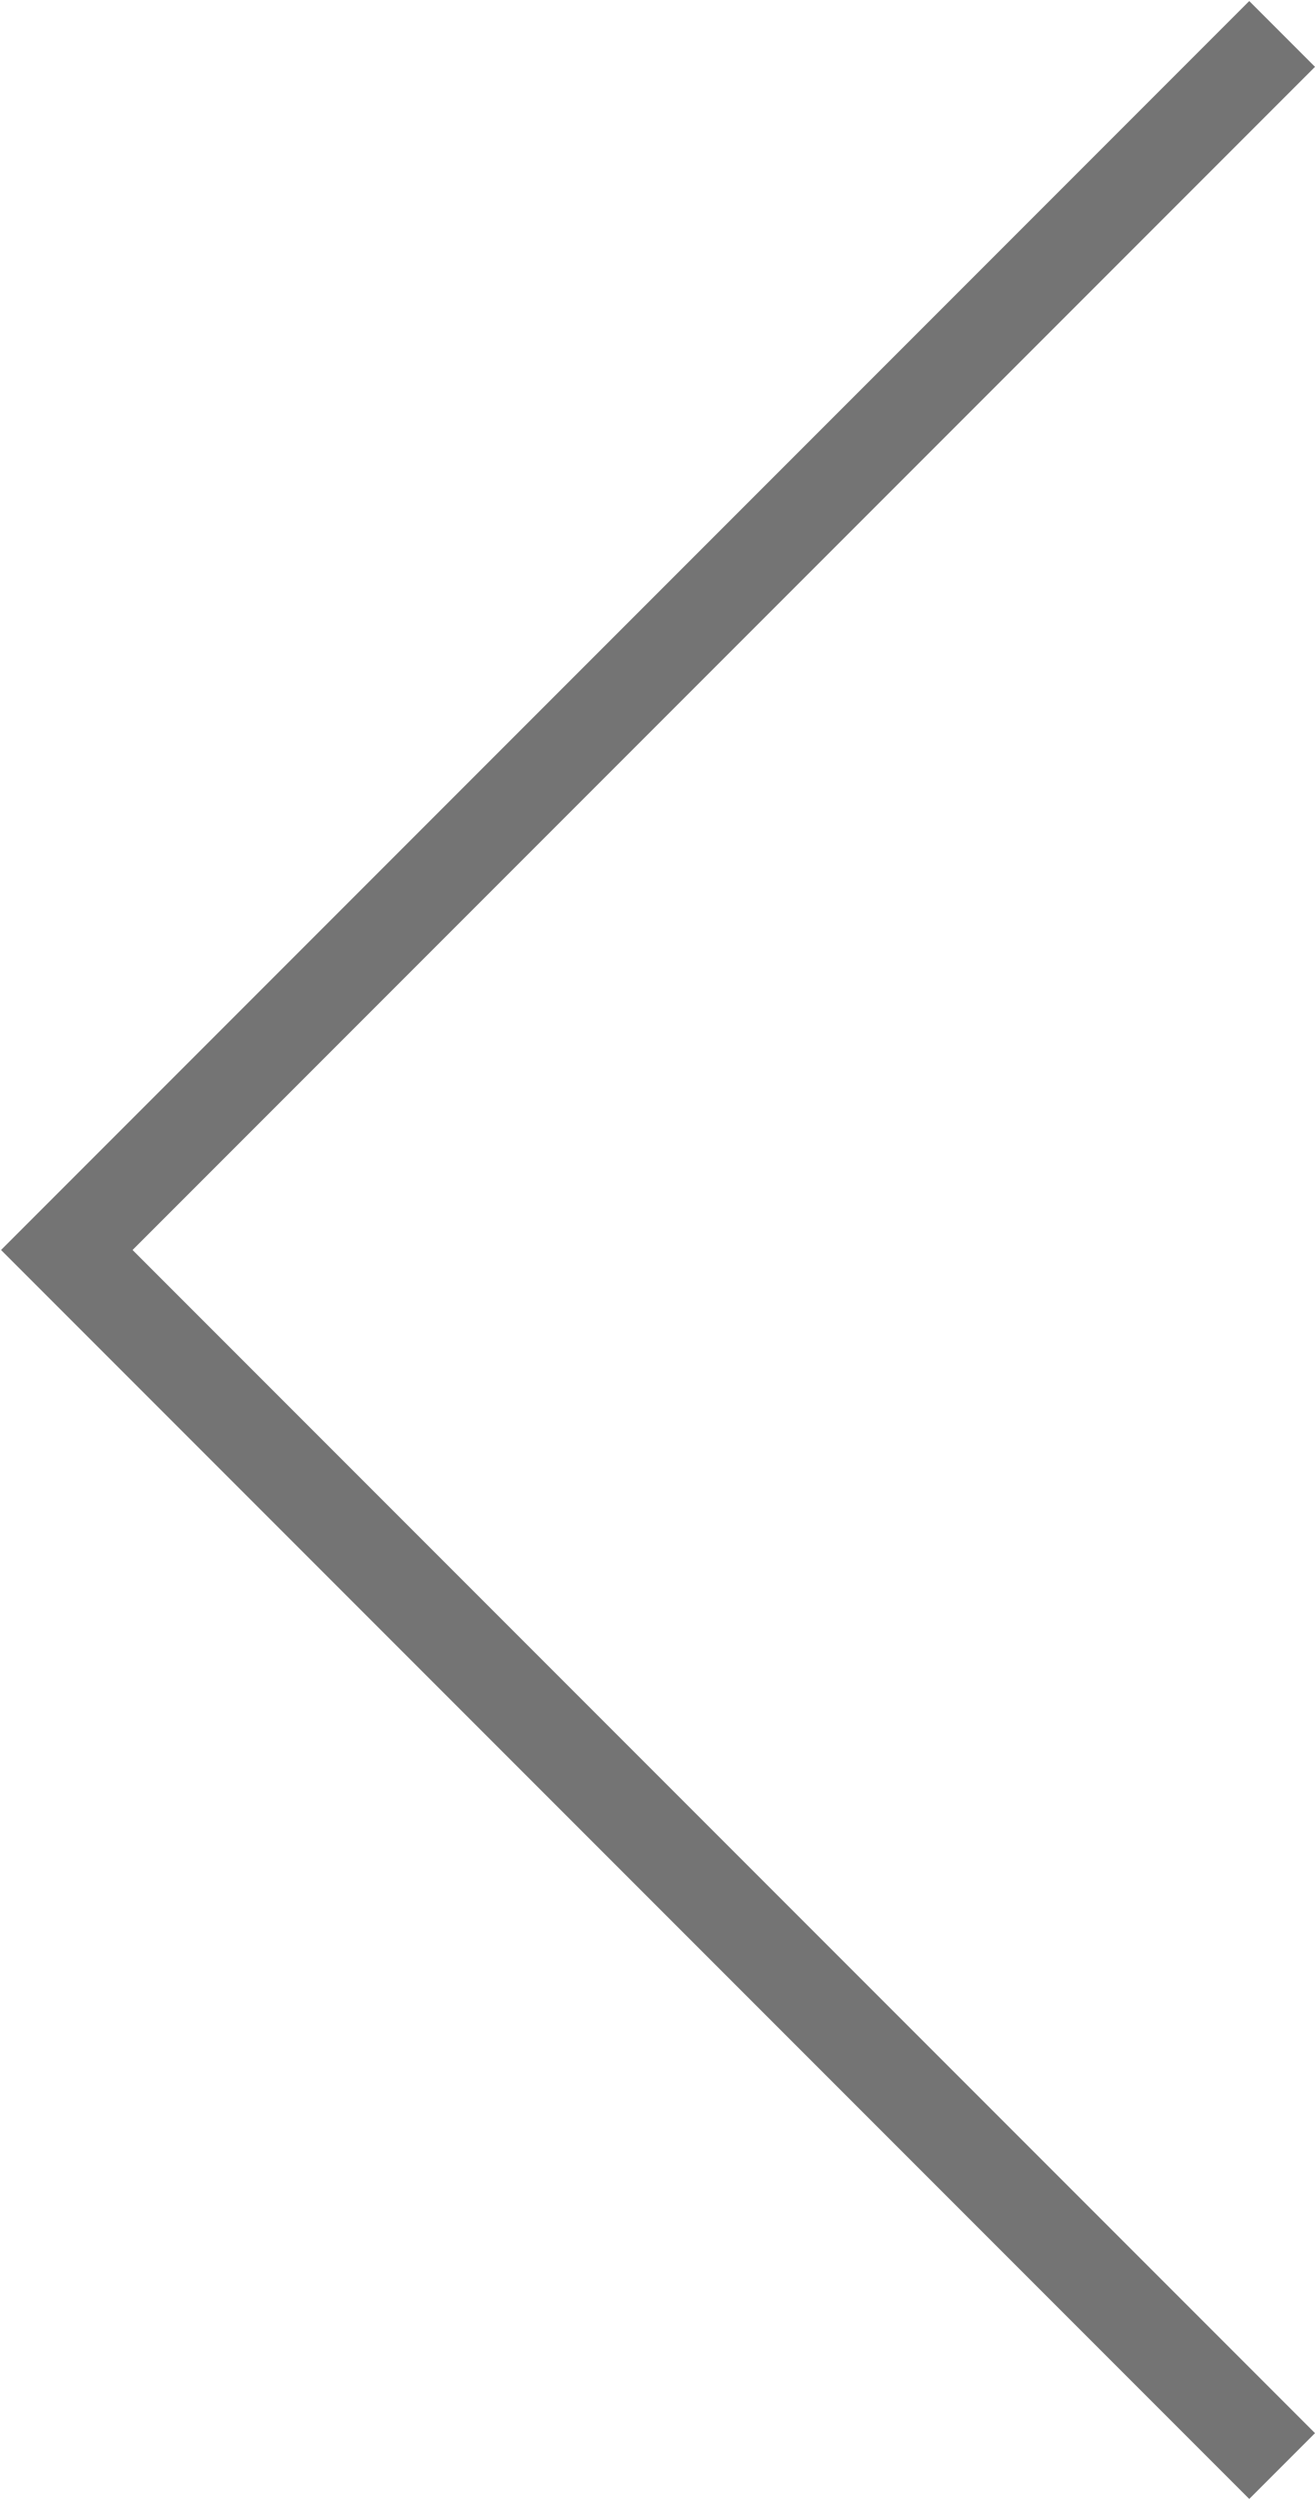 <svg 
 xmlns="http://www.w3.org/2000/svg"
 xmlns:xlink="http://www.w3.org/1999/xlink"
 width="10px" height="19px">
<path fill-rule="evenodd"  fill="rgb(116, 116, 116)"
 d="M1.008,9.500 L10.000,18.492 L9.500,18.992 L0.008,9.500 L9.500,0.008 L10.000,0.508 L1.008,9.500 Z"/>
</svg>